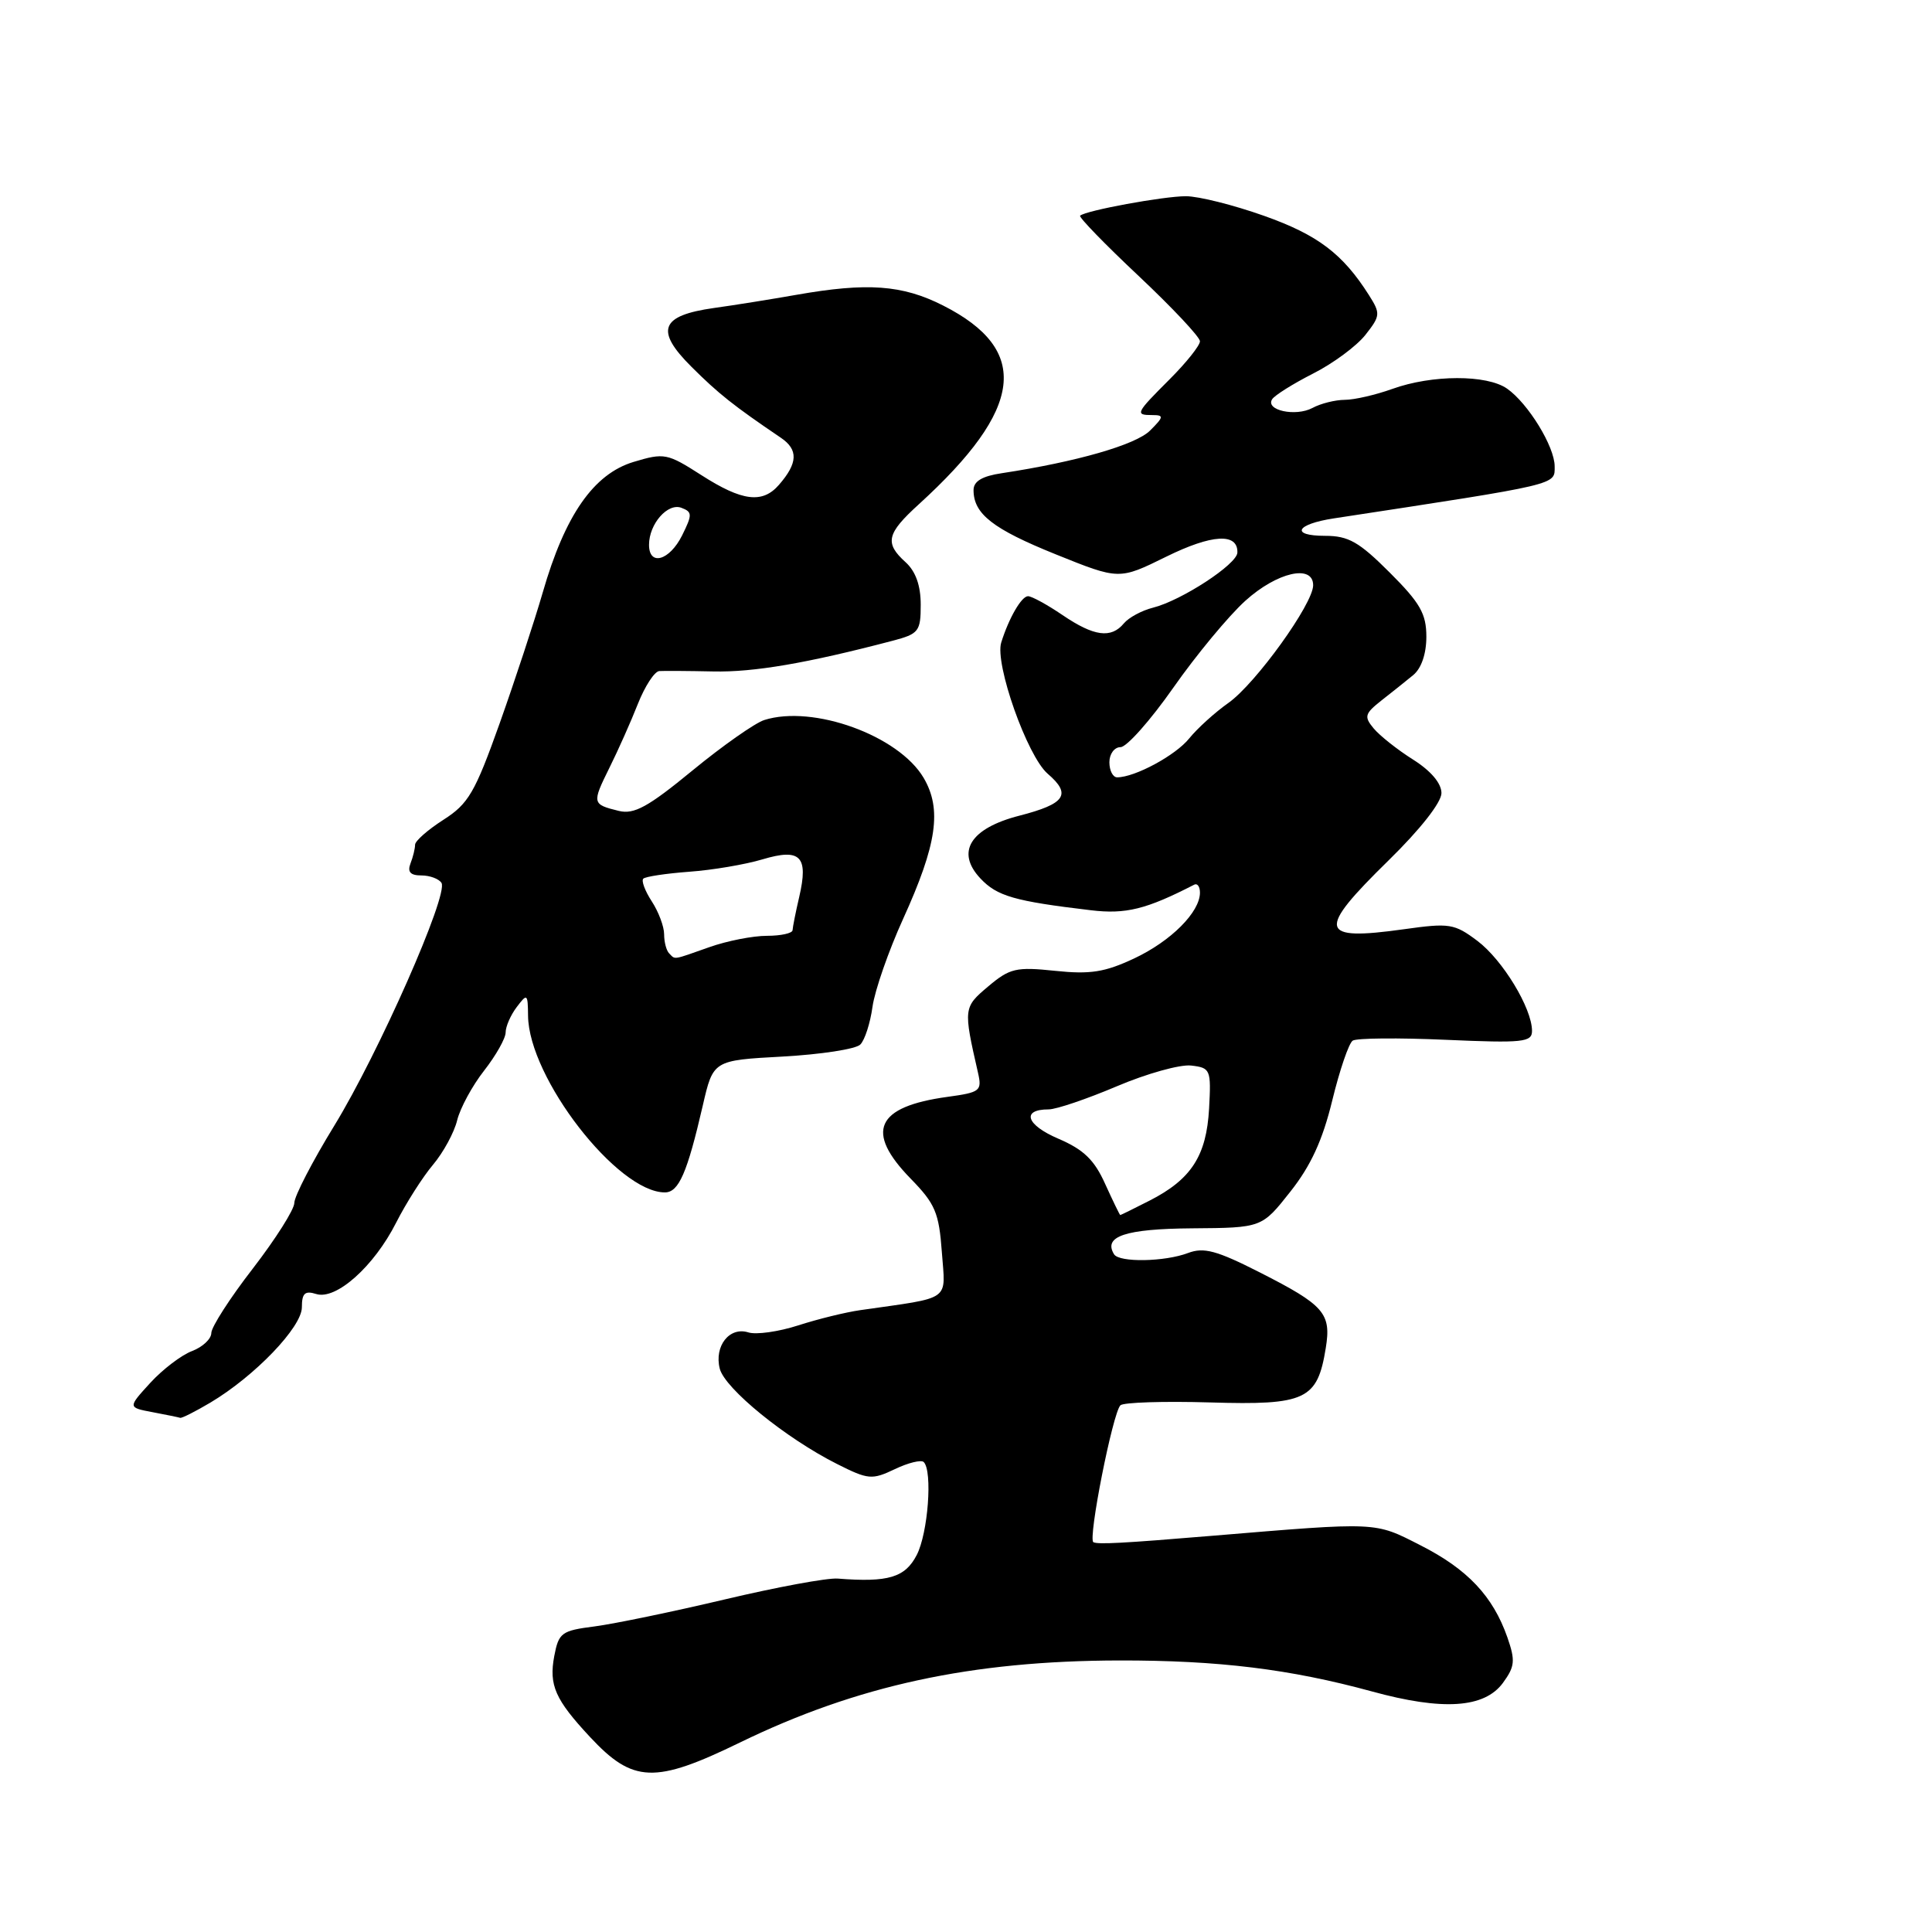 <?xml version="1.0" encoding="UTF-8" standalone="no"?>
<!DOCTYPE svg PUBLIC "-//W3C//DTD SVG 1.1//EN" "http://www.w3.org/Graphics/SVG/1.1/DTD/svg11.dtd" >
<svg xmlns="http://www.w3.org/2000/svg" xmlns:xlink="http://www.w3.org/1999/xlink" version="1.1" viewBox="0 0 256 256">
 <g >
 <path fill="currentColor"
d=" M 98.05 230.89 C 113.59 223.33 128.72 220.06 148.31 220.02 C 161.46 220.00 170.93 221.16 181.77 224.12 C 191.17 226.70 196.68 226.34 199.14 223.00 C 200.73 220.82 200.81 220.05 199.74 216.97 C 197.82 211.49 194.45 207.92 188.22 204.76 C 182.08 201.63 182.75 201.66 160.50 203.51 C 148.74 204.49 145.49 204.66 144.88 204.35 C 144.13 203.98 147.44 187.22 148.46 186.21 C 148.85 185.82 154.20 185.65 160.35 185.83 C 173.03 186.21 174.56 185.49 175.67 178.63 C 176.42 174.02 175.49 172.95 166.91 168.59 C 161.20 165.69 159.51 165.24 157.42 166.03 C 154.34 167.20 148.31 167.31 147.62 166.20 C 146.15 163.82 149.11 162.83 157.96 162.76 C 167.20 162.69 167.20 162.69 170.97 157.91 C 173.69 154.48 175.25 151.08 176.53 145.82 C 177.51 141.79 178.73 138.22 179.24 137.89 C 179.76 137.55 185.31 137.50 191.59 137.78 C 201.81 138.23 203.00 138.10 203.00 136.60 C 203.00 133.60 199.10 127.18 195.76 124.67 C 192.71 122.38 192.07 122.28 186.02 123.13 C 174.70 124.71 174.41 123.39 184.00 114.00 C 188.19 109.90 191.00 106.32 191.00 105.09 C 191.00 103.79 189.60 102.14 187.24 100.65 C 185.16 99.34 182.82 97.48 182.02 96.52 C 180.72 94.96 180.83 94.57 183.03 92.83 C 184.39 91.77 186.29 90.25 187.25 89.46 C 188.34 88.57 189.00 86.63 189.00 84.37 C 189.00 81.33 188.18 79.89 184.14 75.86 C 180.08 71.80 178.68 71.00 175.58 71.00 C 170.93 71.00 171.70 69.46 176.73 68.69 C 206.86 64.09 206.00 64.29 206.00 61.79 C 206.00 59.18 202.49 53.46 199.70 51.50 C 197.02 49.62 189.75 49.64 184.50 51.53 C 182.30 52.32 179.46 52.98 178.18 52.98 C 176.91 52.99 174.98 53.47 173.90 54.06 C 171.68 55.24 167.65 54.37 168.56 52.91 C 168.88 52.39 171.32 50.86 173.97 49.51 C 176.63 48.17 179.75 45.86 180.92 44.38 C 182.92 41.84 182.94 41.55 181.39 39.10 C 177.92 33.63 174.61 31.12 167.50 28.60 C 163.48 27.17 158.82 26.00 157.14 26.00 C 154.18 26.00 143.88 27.89 143.12 28.58 C 142.92 28.77 146.40 32.36 150.87 36.56 C 155.34 40.77 159.00 44.66 159.00 45.22 C 159.00 45.78 157.20 48.04 155.00 50.24 C 150.46 54.78 150.35 55.00 152.72 55.00 C 154.24 55.00 154.21 55.24 152.39 57.05 C 150.50 58.94 142.63 61.20 132.75 62.70 C 130.13 63.09 129.00 63.77 129.00 64.94 C 129.00 68.10 131.55 70.09 139.91 73.46 C 148.29 76.84 148.29 76.84 154.52 73.77 C 160.58 70.78 164.04 70.58 163.96 73.22 C 163.92 74.76 156.56 79.57 152.78 80.52 C 151.30 80.89 149.56 81.83 148.92 82.60 C 147.23 84.64 144.95 84.33 140.79 81.50 C 138.76 80.12 136.71 79.00 136.22 79.00 C 135.36 79.00 133.69 81.87 132.67 85.13 C 131.78 87.94 136.11 100.19 138.82 102.52 C 142.02 105.27 141.18 106.51 135.08 108.08 C 128.56 109.75 126.61 112.89 129.91 116.40 C 132.12 118.75 134.42 119.41 144.53 120.61 C 149.17 121.17 151.89 120.49 158.25 117.22 C 158.66 117.01 159.00 117.49 159.00 118.28 C 159.00 120.86 155.16 124.71 150.28 127.00 C 146.40 128.82 144.47 129.13 139.81 128.64 C 134.64 128.10 133.81 128.29 130.95 130.70 C 127.66 133.47 127.64 133.61 129.58 142.10 C 130.14 144.56 129.91 144.74 125.55 145.34 C 116.05 146.64 114.57 149.93 120.68 156.19 C 123.92 159.51 124.42 160.68 124.80 165.91 C 125.28 172.53 126.25 171.84 114.00 173.60 C 112.08 173.87 108.37 174.78 105.77 175.62 C 103.17 176.46 100.19 176.88 99.16 176.55 C 96.66 175.76 94.62 178.35 95.37 181.35 C 96.04 184.00 104.13 190.58 110.92 193.99 C 115.05 196.07 115.54 196.11 118.57 194.67 C 120.34 193.82 122.07 193.40 122.40 193.73 C 123.59 194.92 122.97 203.16 121.47 206.05 C 119.93 209.03 117.70 209.70 111.00 209.17 C 109.62 209.06 102.88 210.31 96.00 211.94 C 89.12 213.57 81.38 215.17 78.78 215.51 C 74.40 216.07 74.03 216.34 73.44 219.45 C 72.72 223.30 73.56 225.20 78.17 230.15 C 83.88 236.28 86.75 236.39 98.05 230.89 Z  M 27.88 185.85 C 33.77 182.34 40.00 175.85 40.00 173.22 C 40.00 171.37 40.40 170.99 41.89 171.46 C 44.52 172.30 49.55 167.82 52.49 162.01 C 53.81 159.41 56.01 155.95 57.38 154.33 C 58.75 152.70 60.19 150.05 60.58 148.43 C 60.98 146.82 62.58 143.86 64.15 141.86 C 65.72 139.85 67.00 137.58 67.00 136.80 C 67.00 136.02 67.66 134.51 68.47 133.44 C 69.86 131.60 69.94 131.66 69.97 134.59 C 70.05 142.81 81.82 158.00 88.10 158.00 C 89.94 158.00 91.06 155.42 93.12 146.50 C 94.50 140.50 94.50 140.50 103.70 140.00 C 108.77 139.72 113.40 139.01 113.99 138.41 C 114.59 137.82 115.31 135.57 115.61 133.41 C 115.91 131.26 117.73 126.01 119.67 121.75 C 124.16 111.87 124.83 107.22 122.38 103.06 C 119.07 97.46 107.73 93.35 101.26 95.41 C 100.03 95.81 95.75 98.81 91.76 102.09 C 85.87 106.93 84.03 107.94 82.00 107.45 C 78.45 106.58 78.42 106.45 80.75 101.74 C 81.91 99.41 83.61 95.59 84.53 93.25 C 85.46 90.91 86.73 88.96 87.36 88.92 C 87.99 88.88 91.20 88.90 94.50 88.97 C 99.86 89.09 106.90 87.89 118.25 84.91 C 121.75 83.99 122.00 83.67 122.00 80.12 C 122.00 77.58 121.33 75.71 120.00 74.50 C 117.19 71.96 117.47 70.71 121.75 66.82 C 135.66 54.14 136.61 46.38 124.96 40.48 C 119.56 37.74 114.92 37.41 105.50 39.07 C 102.20 39.65 97.30 40.44 94.61 40.81 C 87.51 41.81 86.76 43.76 91.62 48.60 C 95.21 52.18 97.19 53.75 103.46 58.00 C 105.80 59.58 105.73 61.36 103.21 64.25 C 101.03 66.76 98.33 66.42 92.94 62.96 C 88.41 60.06 88.03 59.98 83.94 61.21 C 78.66 62.81 74.87 68.25 71.92 78.49 C 70.80 82.35 68.23 90.16 66.20 95.87 C 62.93 105.04 62.07 106.51 58.75 108.63 C 56.69 109.95 55.00 111.43 55.00 111.93 C 55.00 112.43 54.73 113.55 54.39 114.42 C 53.96 115.54 54.38 116.00 55.83 116.00 C 56.96 116.00 58.16 116.45 58.50 116.99 C 59.45 118.54 50.18 139.54 44.30 149.15 C 41.38 153.91 39.00 158.52 39.00 159.39 C 39.00 160.26 36.52 164.17 33.50 168.09 C 30.47 172.00 28.00 175.85 28.00 176.63 C 28.00 177.41 26.85 178.49 25.45 179.02 C 24.04 179.55 21.55 181.45 19.91 183.24 C 16.93 186.50 16.93 186.50 20.21 187.12 C 22.02 187.46 23.67 187.80 23.88 187.87 C 24.09 187.94 25.89 187.03 27.88 185.85 Z  M 146.44 156.88 C 145.01 153.69 143.59 152.32 140.23 150.88 C 135.97 149.06 135.29 147.00 138.95 147.00 C 139.96 147.00 144.02 145.62 147.98 143.94 C 151.93 142.26 156.37 141.02 157.83 141.19 C 160.40 141.49 160.49 141.71 160.21 146.90 C 159.86 153.16 157.85 156.27 152.32 159.09 C 150.26 160.14 148.52 161.00 148.44 161.00 C 148.37 161.00 147.47 159.14 146.44 156.88 Z  M 147.00 101.00 C 147.00 99.90 147.66 99.00 148.48 99.00 C 149.29 99.00 152.44 95.45 155.48 91.11 C 158.52 86.77 162.81 81.60 165.01 79.61 C 169.21 75.81 174.00 74.72 174.00 77.55 C 174.00 80.01 166.37 90.60 162.77 93.14 C 160.97 94.41 158.64 96.53 157.58 97.84 C 155.79 100.08 150.38 103.00 148.03 103.00 C 147.46 103.00 147.00 102.10 147.00 101.00 Z  M 88.67 126.33 C 88.30 125.97 88.00 124.83 88.00 123.80 C 88.00 122.77 87.26 120.81 86.36 119.43 C 85.47 118.06 84.96 116.71 85.24 116.43 C 85.52 116.15 88.26 115.74 91.33 115.51 C 94.40 115.29 98.76 114.55 101.03 113.87 C 106.08 112.36 107.15 113.46 105.90 118.85 C 105.43 120.86 105.04 122.84 105.02 123.25 C 105.01 123.66 103.48 124.00 101.63 124.00 C 99.77 124.00 96.34 124.67 94.00 125.50 C 89.04 127.25 89.51 127.18 88.67 126.33 Z  M 86.00 72.19 C 86.00 69.42 88.48 66.59 90.30 67.29 C 91.74 67.84 91.75 68.19 90.38 70.95 C 88.71 74.29 86.00 75.06 86.00 72.19 Z "/>
</g>
</svg>